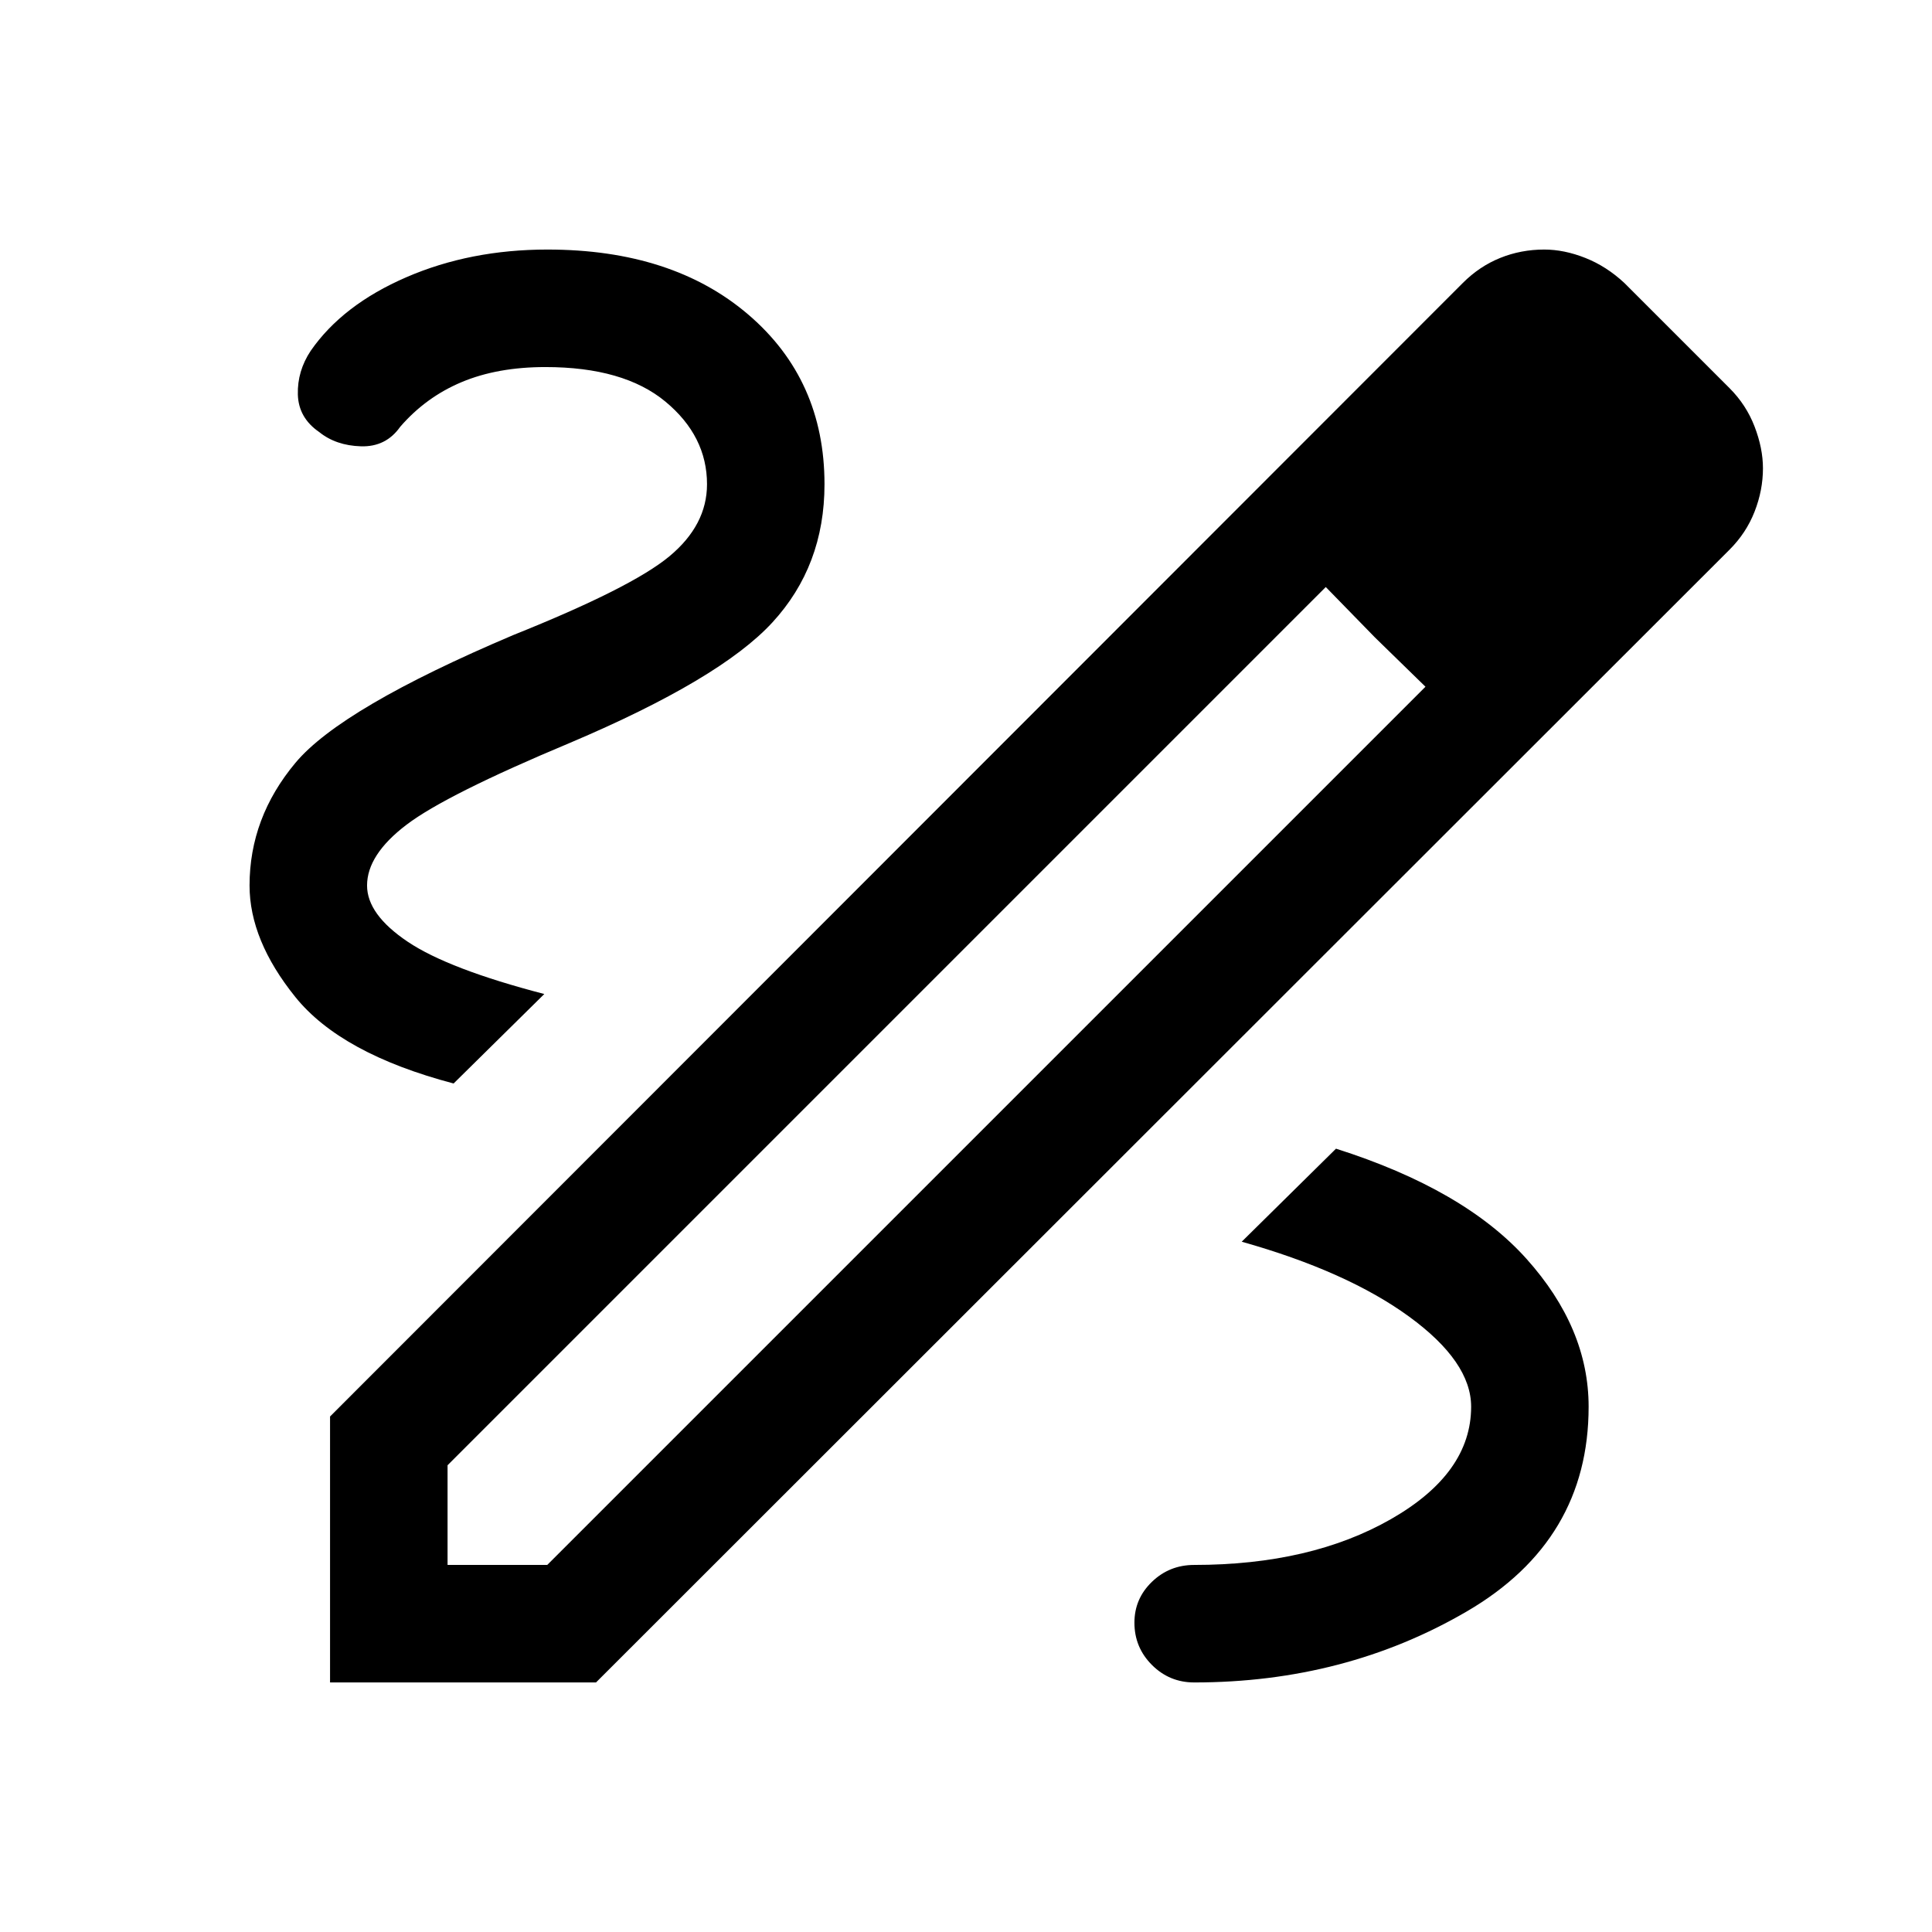 <svg xmlns="http://www.w3.org/2000/svg" height="48" viewBox="0 -960 960 960" width="48"><path d="M164-124v-132.15l562.85-563.23q8.3-8.31 18.61-12.46 10.31-4.16 21.85-4.16 9.92 0 20.42 4.16 10.5 4.15 19.42 12.46l52.23 52.23q8.31 8.3 12.46 19.11 4.16 10.81 4.16 20.73 0 10.93-4.16 21.54-4.15 10.62-12.46 18.92L296.15-124H164Zm58.39-58.39h49.53l436.39-436.38-25.08-24.46-24.46-25.08-436.38 436.39v49.53Zm593.84-544.3-49.54-49.54 49.54 49.54Zm-133 83.46-24.46-25.08 49.54 49.54-25.08-24.46ZM593.39-124q74.99 0 135.49-35.31 60.5-35.31 60.5-101.69 0-39.08-30.92-73.54-30.92-34.46-94.61-54.69L617-343q52.39 14.77 83.19 37.23Q731-283.31 731-261q0 33.08-39.85 55.85-39.84 22.76-97.76 22.76-12.31 0-21 8.39-8.7 8.38-8.7 20.31 0 12.3 8.7 21 8.69 8.69 21 8.69Zm-368-297.62 45.07-44.46q-47.61-12.38-67.84-25.96-20.23-13.57-20.23-27.96 0-15.31 19.65-30.23t81.27-40.69q74.54-31.62 100.46-59.77 25.92-28.16 25.92-68.69 0-51.85-37.77-84.23Q334.15-836 272-836q-38.31 0-70.04 13.73-31.73 13.73-47.57 36.58-6.7 10.08-6.39 21.69.31 11.62 10.62 18.69 8.3 6.7 20.73 7.08 12.42.38 19.5-9.69 12.77-14.77 30.57-22.23 17.81-7.46 41.58-7.46 38.92 0 59.62 17.15 20.69 17.15 20.69 41.08 0 20.3-18.73 35.84-18.73 15.54-77.5 39.08-85.46 36.23-108.27 63.5Q124-553.69 124-520q0 27.15 22.73 55.38 22.73 28.24 78.66 43Z"/></svg>